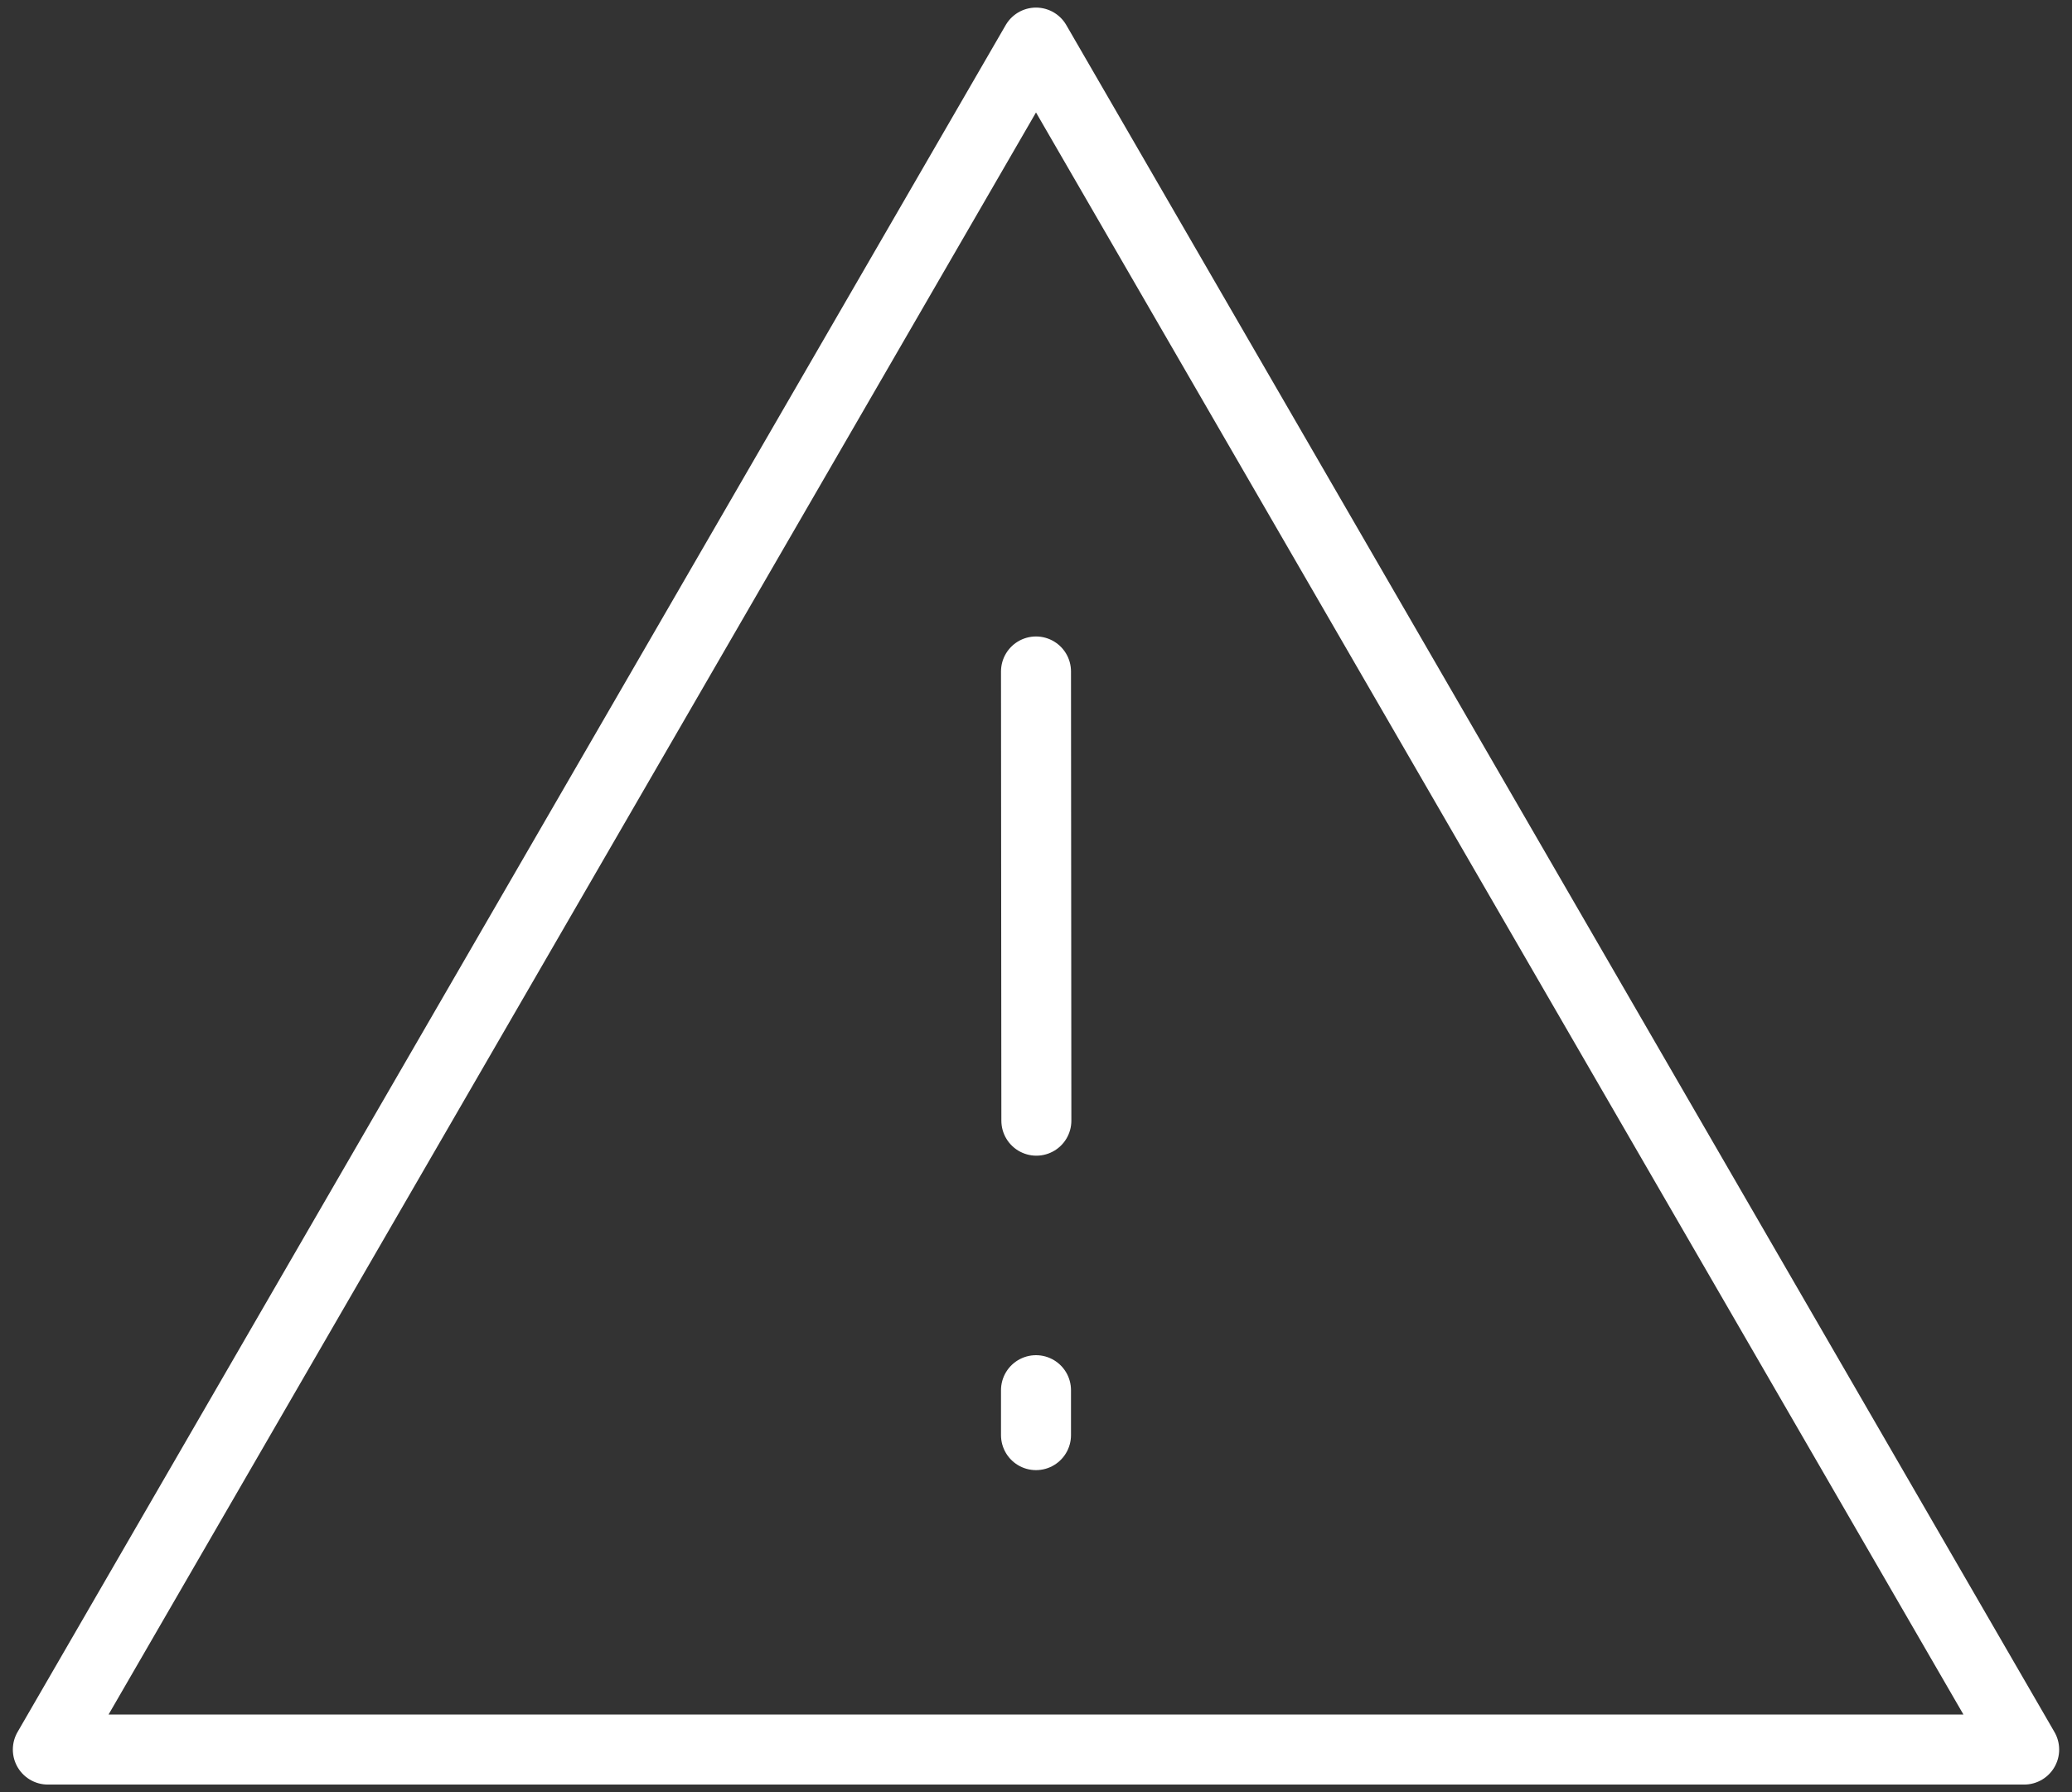 <svg width="148" height="128" viewBox="0 0 148 128" fill="none" xmlns="http://www.w3.org/2000/svg">
<rect x="0" y="0" width="148" height="128" fill="#333333" stroke="none"/>
<path d="M74 3.042L3.417 124.959H144.583L74 3.042Z" stroke="white" stroke-width="5" stroke-linejoin="round"/>
<path d="M74 99.292V102.501M74 47.959L74.026 80.042" stroke="white" stroke-width="5" stroke-linecap="round"/>
</svg>
